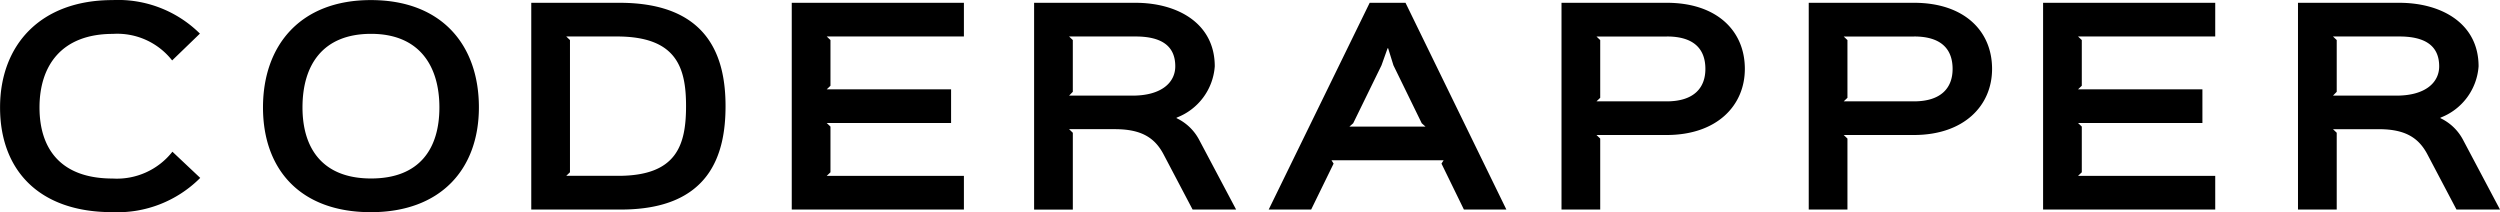 <svg xmlns="http://www.w3.org/2000/svg" width="188.39" height="16" viewBox="0 0 188.39 16"><path d="M15.084,13.4a8.81,8.81,0,0,1-6.622,2.581C2.891,15.986,0,12.77,0,8.092S3.011,0,8.484,0A8.763,8.763,0,0,1,15.06,2.527L12.968,4.548a5.253,5.253,0,0,0-4.464-2c-3.882,0-5.531,2.408-5.531,5.545,0,3.061,1.549,5.354,5.51,5.354a5.322,5.322,0,0,0,4.505-2.021ZM27.94,15.983c-5.328,0-8.126-3.235-8.126-7.894S22.609,0,27.94,0c5.366,0,8.144,3.407,8.144,8.088C36.08,12.749,33.2,15.983,27.94,15.983Zm.019-13.439c-3.659,0-5.169,2.368-5.169,5.545,0,3.083,1.509,5.354,5.169,5.354,3.681,0,5.148-2.273,5.148-5.354s-1.472-5.545-5.153-5.545ZM46.788,15.784H40.03V.205h6.656c6.8,0,7.984,4.213,7.984,7.789C54.671,11.589,53.526,15.784,46.788,15.784Zm-.3-13.041H42.665l.282.269v9.963l-.282.269h3.921c4.4,0,5.108-2.309,5.108-5.252C51.695,5.07,50.967,2.743,46.486,2.743ZM72.632,15.784H59.659V.205H72.632V2.743H62.295l.282.269V6.456l-.282.269h9.371V9.264H62.295l.282.269v3.443l-.282.269H72.632Zm20.513,0H89.866L87.7,11.668c-.685-1.327-1.73-1.941-3.7-1.941H80.558L80.84,10v5.789H77.922V.205h7.642c3.157,0,5.972,1.538,5.972,4.788a4.478,4.478,0,0,1-2.877,3.866V8.9a3.727,3.727,0,0,1,1.713,1.654ZM85.563,2.743H80.557l.282.269v3.9l-.282.288h4.786c2.169,0,3.217-.981,3.217-2.212C88.56,3.377,87.413,2.743,85.563,2.743ZM113.51,15.784h-3.2l-1.69-3.462.16-.25h-8.449l.16.25L98.8,15.784h-3.2L103.21.205h2.7Zm-6.095-6.251-.282-.25L105,4.917l-.4-1.288h-.04L104.1,4.917l-2.133,4.365-.282.25Zm18.172.634H120.3l.282.269v5.348h-2.917V.205h7.944c3.721,0,5.872,2.077,5.872,4.981C131.48,7.975,129.349,10.167,125.588,10.167Zm.021-7.421H120.3l.282.269V7.363l-.282.269h5.29c2.055,0,2.917-1.018,2.917-2.443,0-1.5-.862-2.446-2.9-2.446Zm18.61,7.421H138.93l.282.269v5.348h-2.917V.205h7.944c3.721,0,5.872,2.077,5.872,4.981C150.111,7.975,147.975,10.167,144.218,10.167Zm.019-7.421H138.93l.282.269V7.363l-.282.269h5.289c2.055,0,2.917-1.018,2.917-2.443,0-1.5-.865-2.446-2.9-2.446Zm22.69,13.039H153.955V.205h12.972V2.743H156.59l.282.269V6.456l-.282.269h9.371V9.264H156.59l.282.269v3.443l-.282.269h10.337Zm21.459,0h-3.279l-2.169-4.116c-.685-1.327-1.73-1.941-3.7-1.941H175.8l.282.269v5.789h-2.919V.205H180.8c3.157,0,5.972,1.538,5.972,4.788A4.478,4.478,0,0,1,183.9,8.859V8.9a3.727,3.727,0,0,1,1.713,1.654ZM180.8,2.743h-5l.282.269v3.9l-.282.288h4.786c2.169,0,3.217-.981,3.217-2.212C183.8,3.377,182.65,2.743,180.8,2.743Z" transform="translate(0.004 0.006)"/></svg>